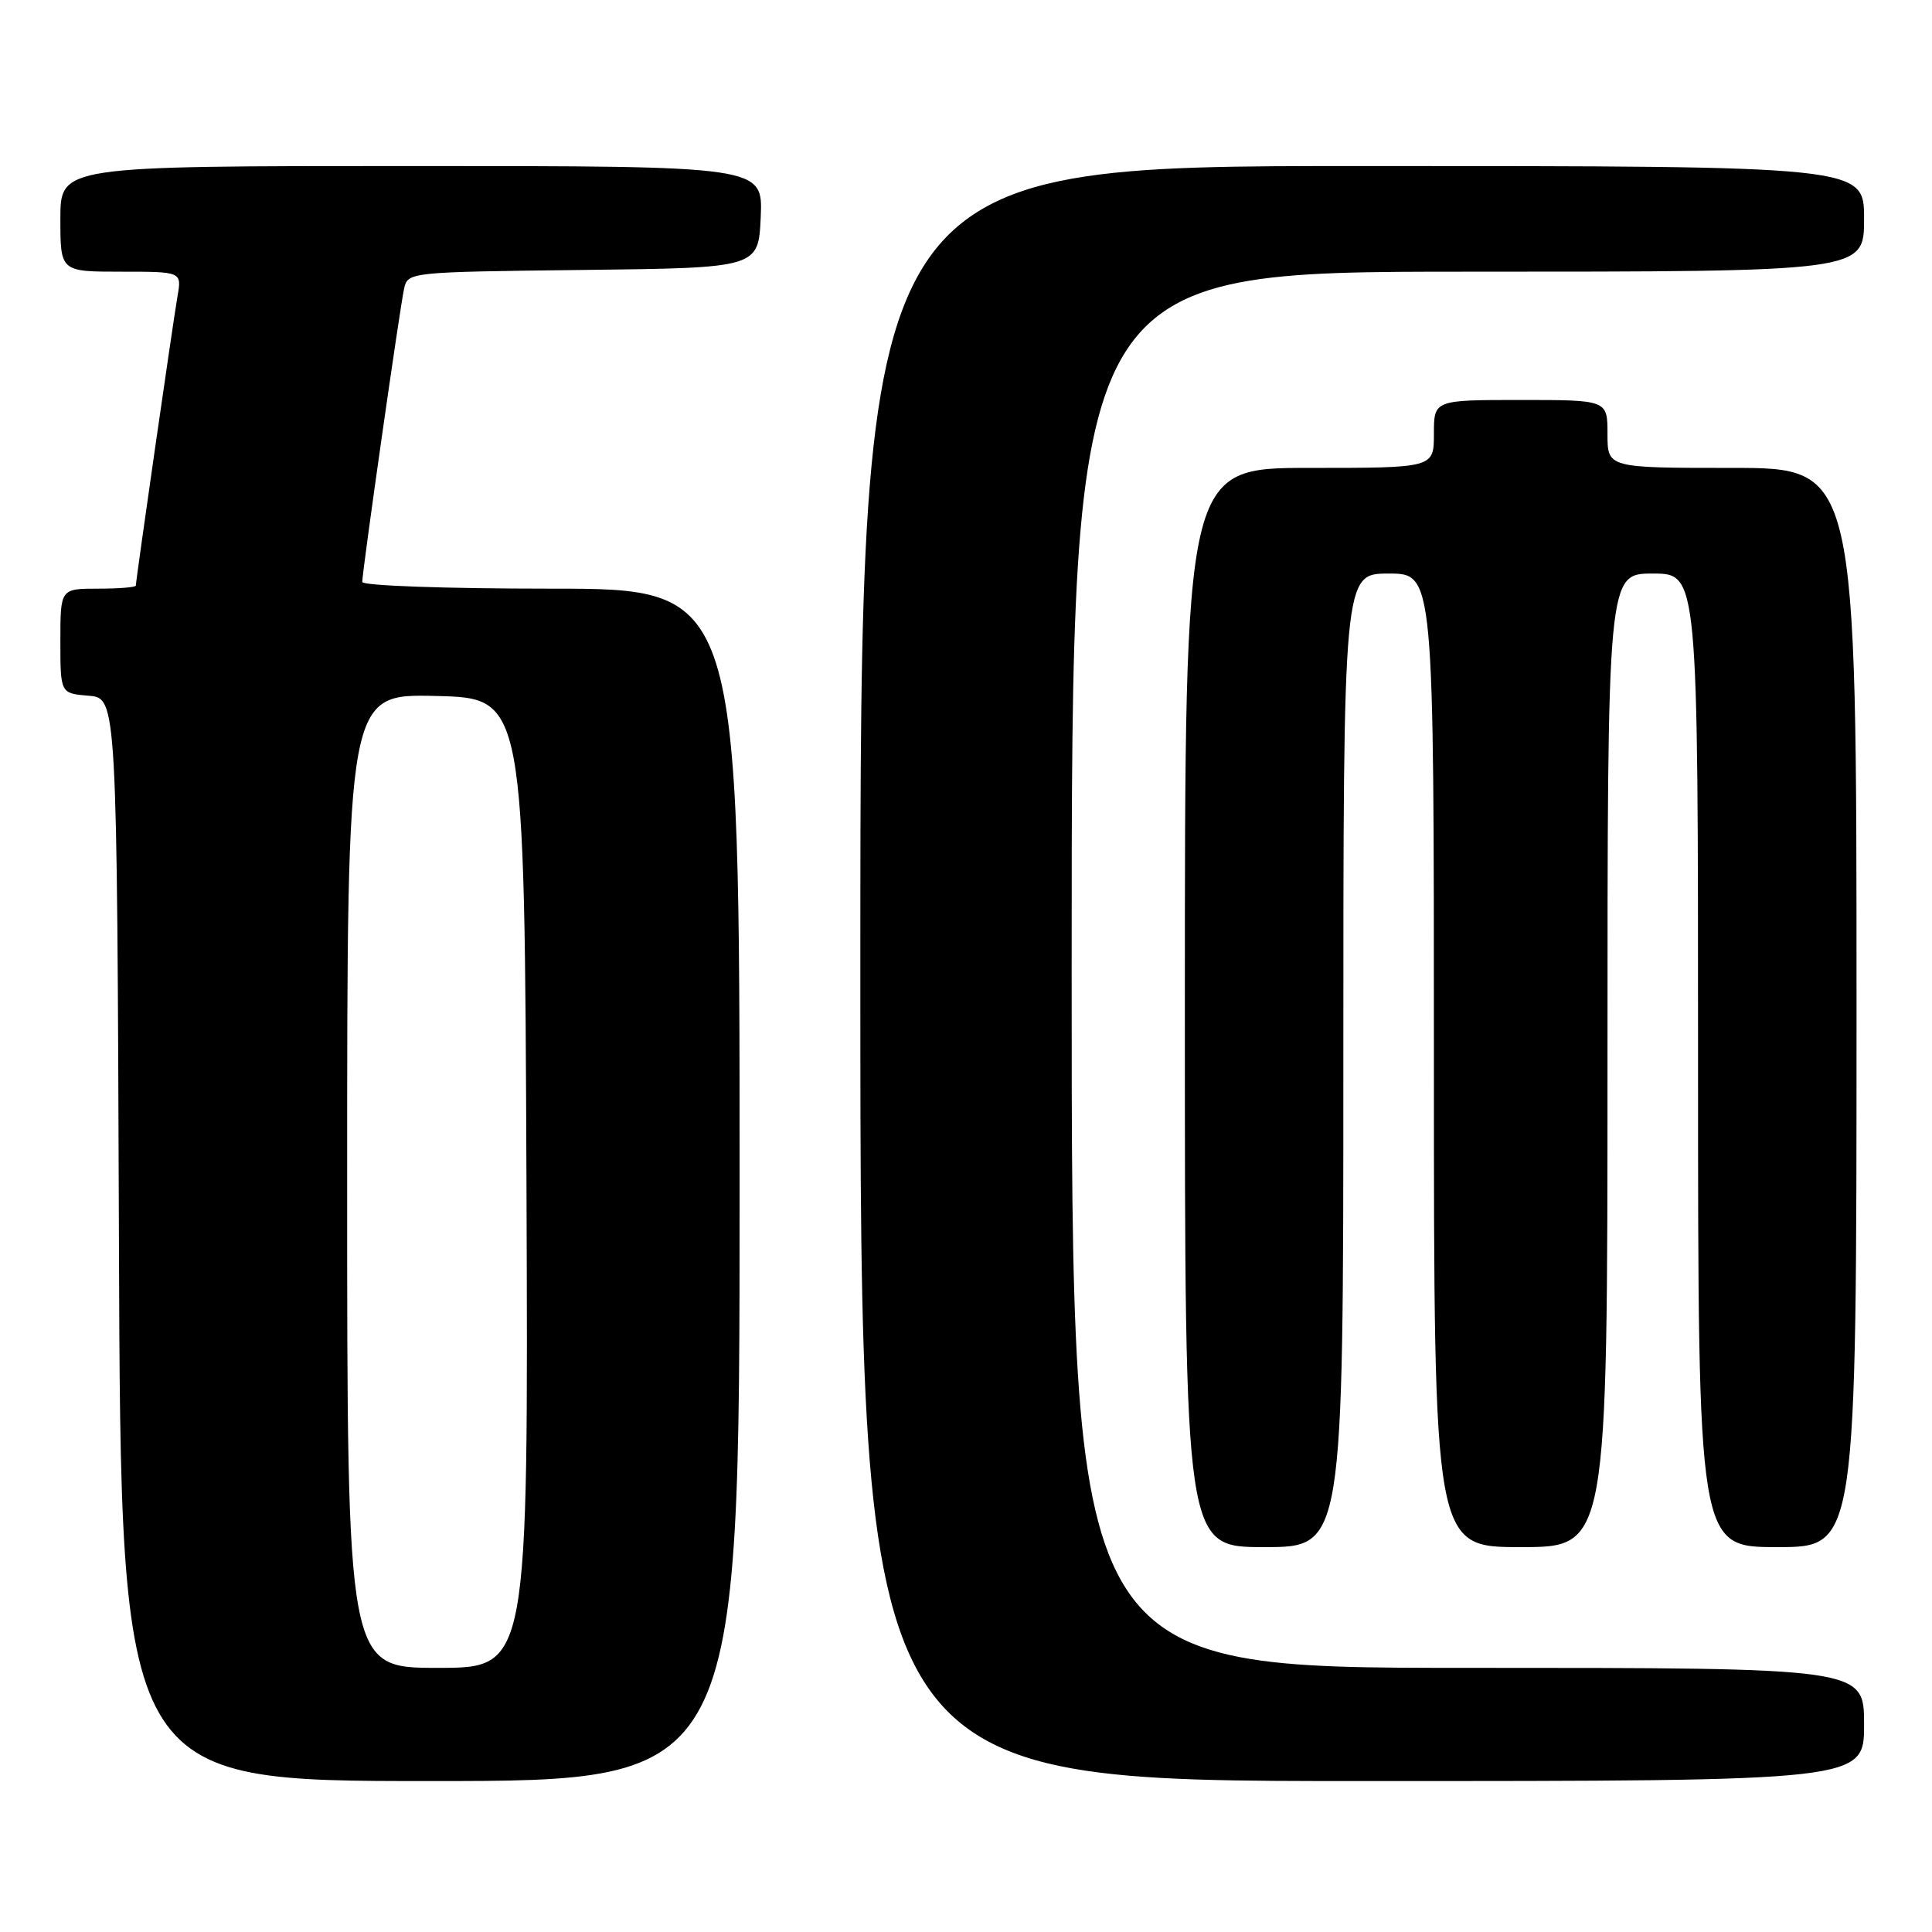 <?xml version="1.0" encoding="UTF-8" standalone="no"?>
<!DOCTYPE svg PUBLIC "-//W3C//DTD SVG 1.1//EN" "http://www.w3.org/Graphics/SVG/1.1/DTD/svg11.dtd" >
<svg xmlns="http://www.w3.org/2000/svg" xmlns:xlink="http://www.w3.org/1999/xlink" version="1.1" viewBox="0 0 256 256">
 <g >
 <path fill="currentColor"
d=" M 98.00 157.00 C 98.00 78.00 98.00 78.00 73.00 78.00 C 59.10 78.00 48.00 77.61 48.00 77.11 C 48.00 75.74 52.98 40.79 53.54 38.27 C 54.03 36.05 54.14 36.04 77.26 35.77 C 100.50 35.50 100.50 35.50 100.80 28.75 C 101.09 22.00 101.09 22.00 54.55 22.00 C 8.00 22.00 8.00 22.00 8.00 29.00 C 8.00 36.00 8.00 36.00 16.05 36.00 C 24.09 36.00 24.09 36.00 23.52 39.25 C 22.93 42.65 18.00 76.89 18.00 77.59 C 18.00 77.82 15.75 78.00 13.00 78.00 C 8.00 78.00 8.00 78.00 8.00 84.94 C 8.00 91.88 8.00 91.88 11.75 92.19 C 15.50 92.50 15.50 92.50 15.76 164.25 C 16.01 236.00 16.01 236.00 57.01 236.00 C 98.00 236.00 98.00 236.00 98.00 157.00 Z  M 247.00 228.50 C 247.00 221.00 247.00 221.00 194.50 221.00 C 142.00 221.00 142.00 221.00 142.00 128.50 C 142.00 36.00 142.00 36.00 194.50 36.00 C 247.00 36.00 247.00 36.00 247.00 29.00 C 247.00 22.00 247.00 22.00 180.50 22.00 C 114.00 22.00 114.00 22.00 114.00 129.00 C 114.00 236.00 114.00 236.00 180.50 236.00 C 247.00 236.00 247.00 236.00 247.00 228.50 Z  M 178.00 140.50 C 178.00 76.00 178.00 76.00 184.00 76.00 C 190.00 76.00 190.00 76.00 190.00 140.50 C 190.00 205.00 190.00 205.00 201.50 205.00 C 213.00 205.00 213.00 205.00 213.00 140.50 C 213.00 76.00 213.00 76.00 219.00 76.00 C 225.00 76.00 225.00 76.00 225.00 140.50 C 225.00 205.00 225.00 205.00 235.50 205.00 C 246.00 205.00 246.00 205.00 246.00 133.50 C 246.00 62.00 246.00 62.00 229.50 62.00 C 213.00 62.00 213.00 62.00 213.00 57.50 C 213.00 53.00 213.00 53.00 201.50 53.00 C 190.00 53.00 190.00 53.00 190.00 57.50 C 190.00 62.00 190.00 62.00 173.50 62.00 C 157.00 62.00 157.00 62.00 157.00 133.50 C 157.00 205.00 157.00 205.00 167.50 205.00 C 178.00 205.00 178.00 205.00 178.00 140.50 Z  M 46.00 156.47 C 46.00 91.94 46.00 91.94 57.75 92.22 C 69.50 92.50 69.50 92.50 69.76 156.75 C 70.01 221.00 70.01 221.00 58.01 221.00 C 46.00 221.00 46.00 221.00 46.00 156.47 Z "/>
</g>
</svg>